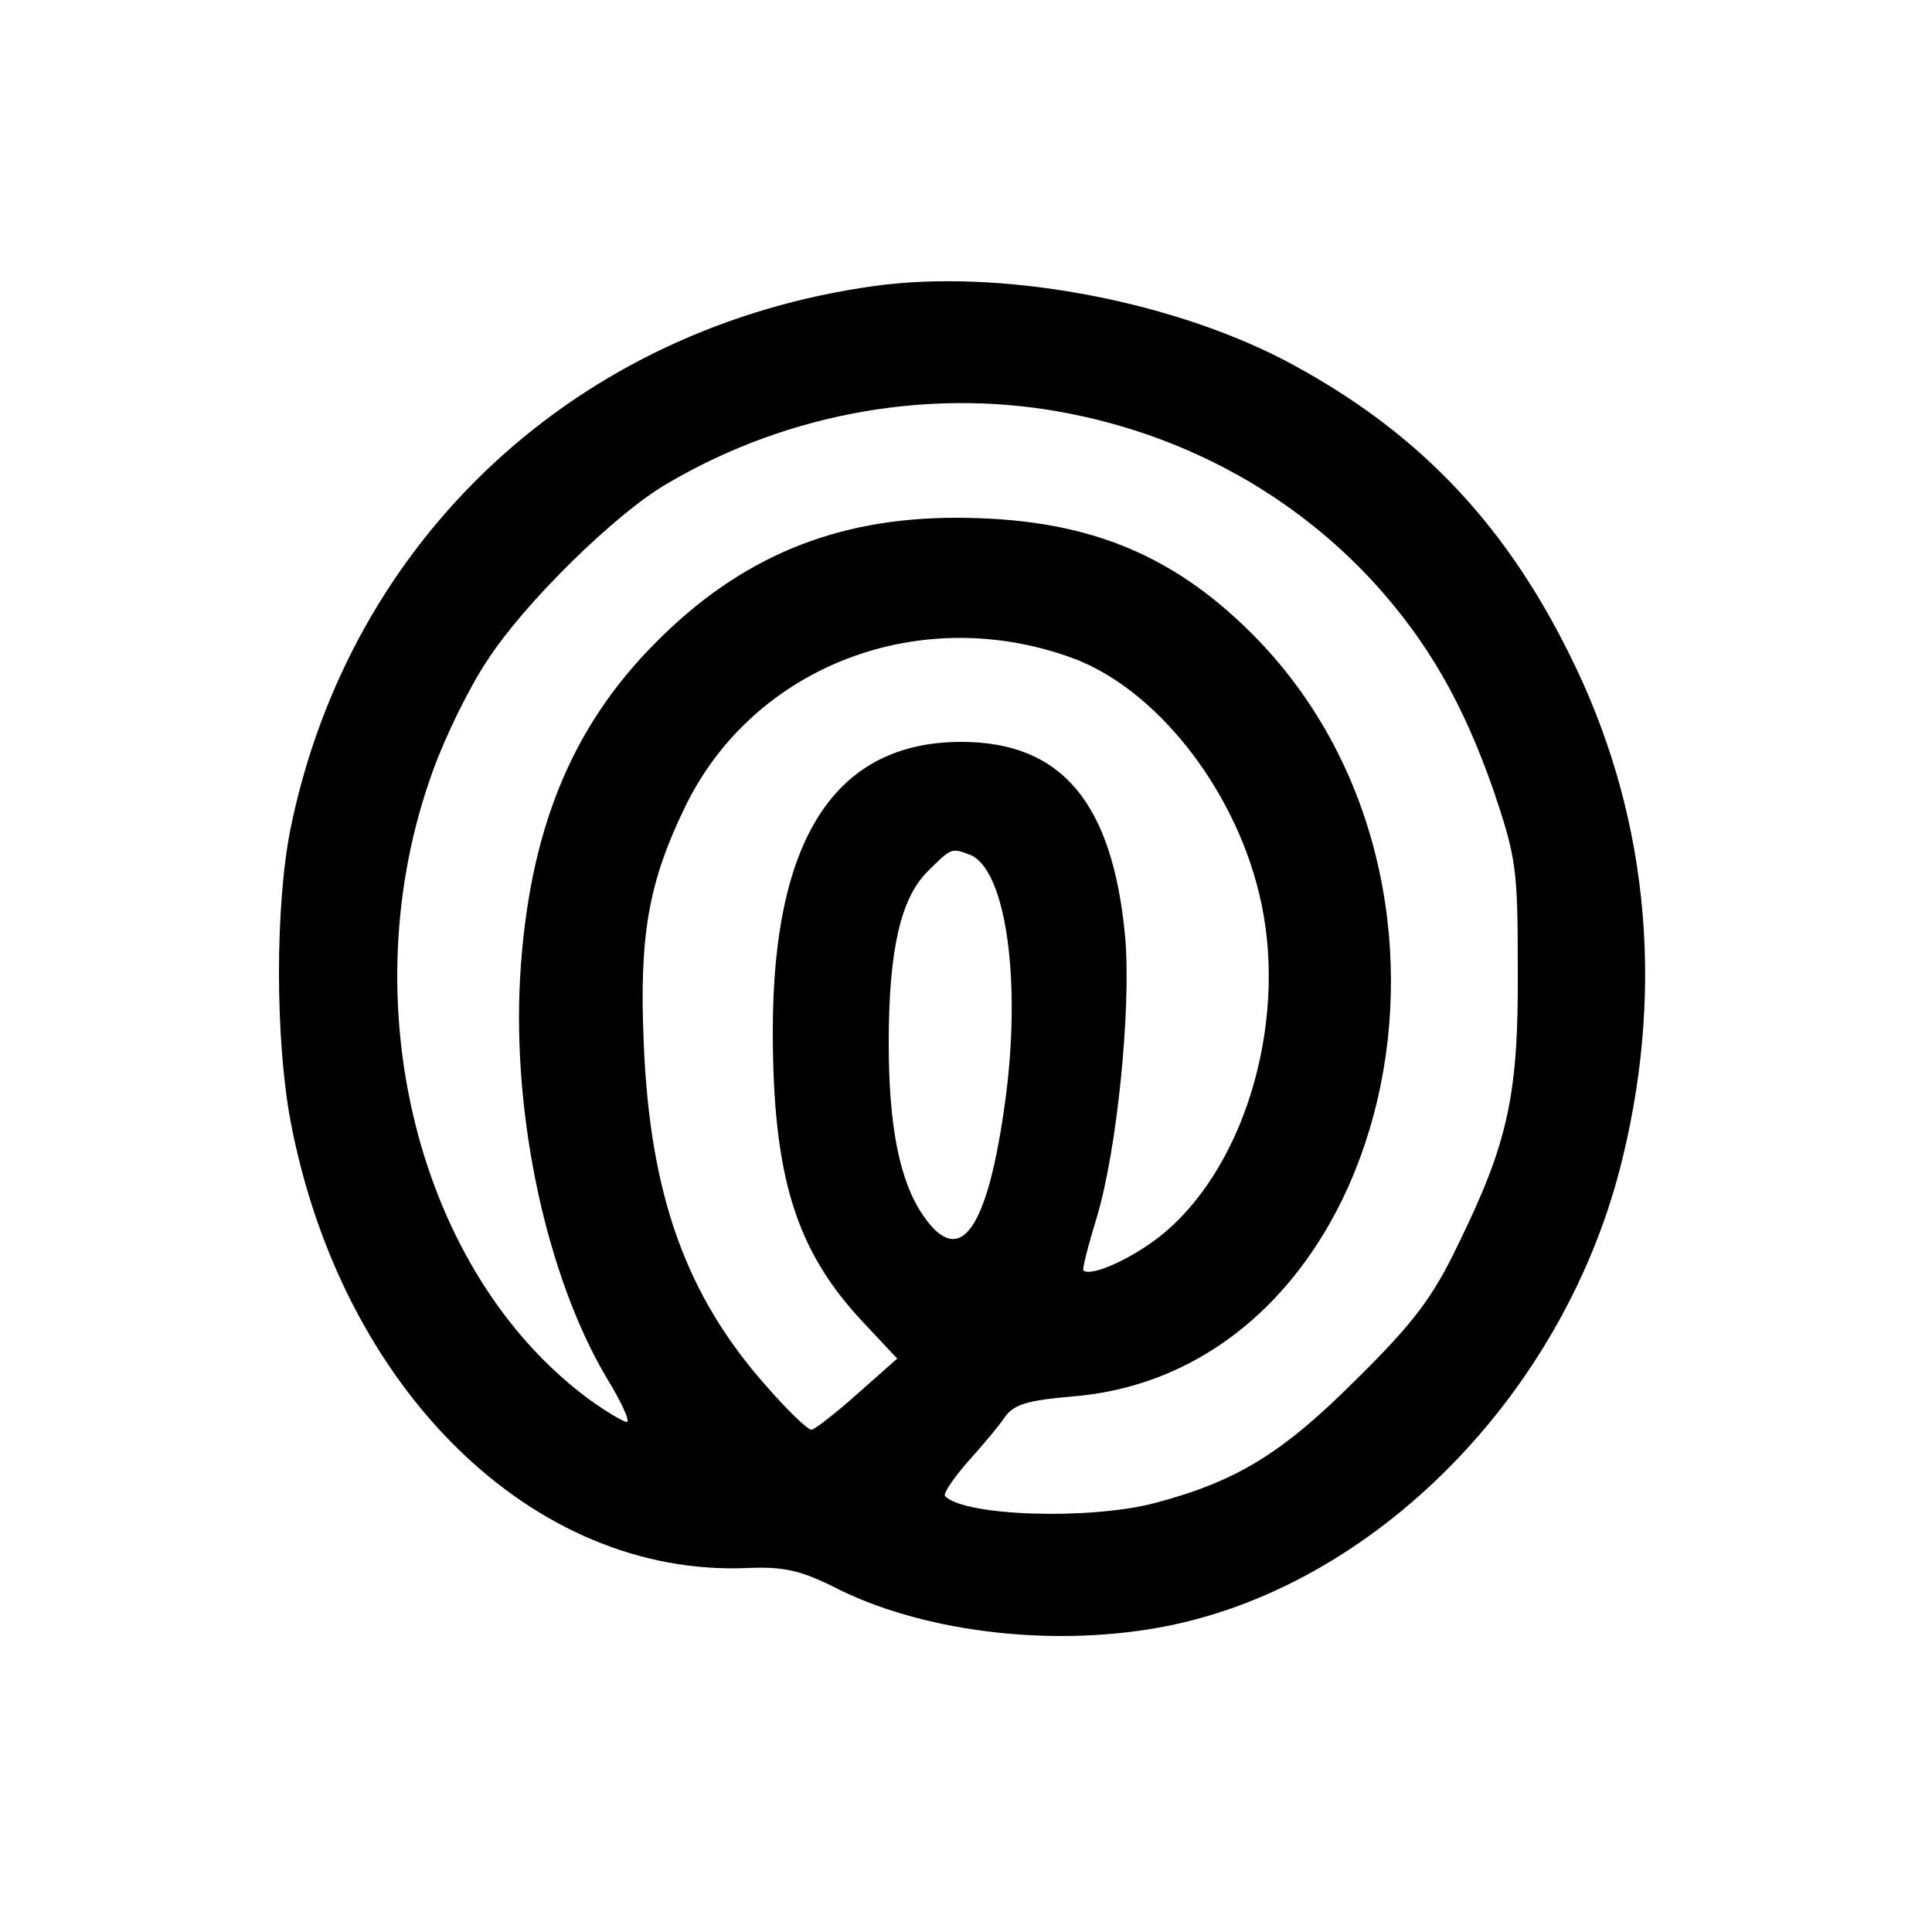 <?xml version="1.0" standalone="no"?>
<!DOCTYPE svg PUBLIC "-//W3C//DTD SVG 20010904//EN"
 "http://www.w3.org/TR/2001/REC-SVG-20010904/DTD/svg10.dtd">
<svg version="1.0" xmlns="http://www.w3.org/2000/svg"
 width="250pt" height="250pt" viewBox="0 0 250 250"
 preserveAspectRatio="xMidYMid meet">
<g transform="translate(0,250) scale(0.1,-0.1)"
fill="#000000" stroke="none">
<path d="M1132 2130 c-385 -53 -679 -326 -756 -702 -20 -99 -20 -272 0 -379
66 -347 314 -590 591 -578 46 2 68 -3 109 -23 113 -59 280 -80 424 -54 277 50
527 303 600 609 55 227 31 451 -70 652 -87 175 -203 293 -372 381 -151 77
-366 116 -526 94z m256 -166 c153 -31 288 -107 390 -218 70 -77 115 -156 154
-267 30 -89 32 -102 32 -234 1 -163 -13 -224 -77 -355 -33 -69 -58 -102 -132
-175 -96 -96 -155 -132 -261 -160 -84 -22 -246 -17 -271 9 -3 3 10 22 28 43
19 21 41 47 49 59 12 17 30 22 88 27 414 34 560 659 232 987 -106 106 -219
150 -383 150 -156 0 -279 -51 -388 -161 -110 -110 -165 -245 -176 -434 -10
-180 34 -386 112 -518 19 -31 31 -57 26 -57 -4 0 -26 13 -47 28 -224 164 -312
517 -204 814 16 45 48 110 71 144 47 73 166 190 232 228 159 94 349 126 525
90z m1 -316 c107 -40 207 -167 240 -303 39 -157 -14 -348 -121 -439 -36 -31
-95 -59 -106 -50 -2 1 6 32 17 68 26 85 45 270 37 363 -16 174 -82 253 -212
253 -163 0 -244 -125 -244 -374 0 -189 30 -284 116 -376 l45 -48 -52 -46 c-28
-25 -55 -46 -59 -46 -5 0 -31 25 -58 56 -104 117 -151 247 -159 444 -6 140 6
208 54 307 89 182 305 264 502 191z m-134 -254 c46 -18 67 -160 46 -317 -23
-170 -59 -220 -107 -149 -30 44 -44 115 -44 222 0 119 15 187 50 222 31 31 31
31 55 22z"/>
</g>
</svg>
